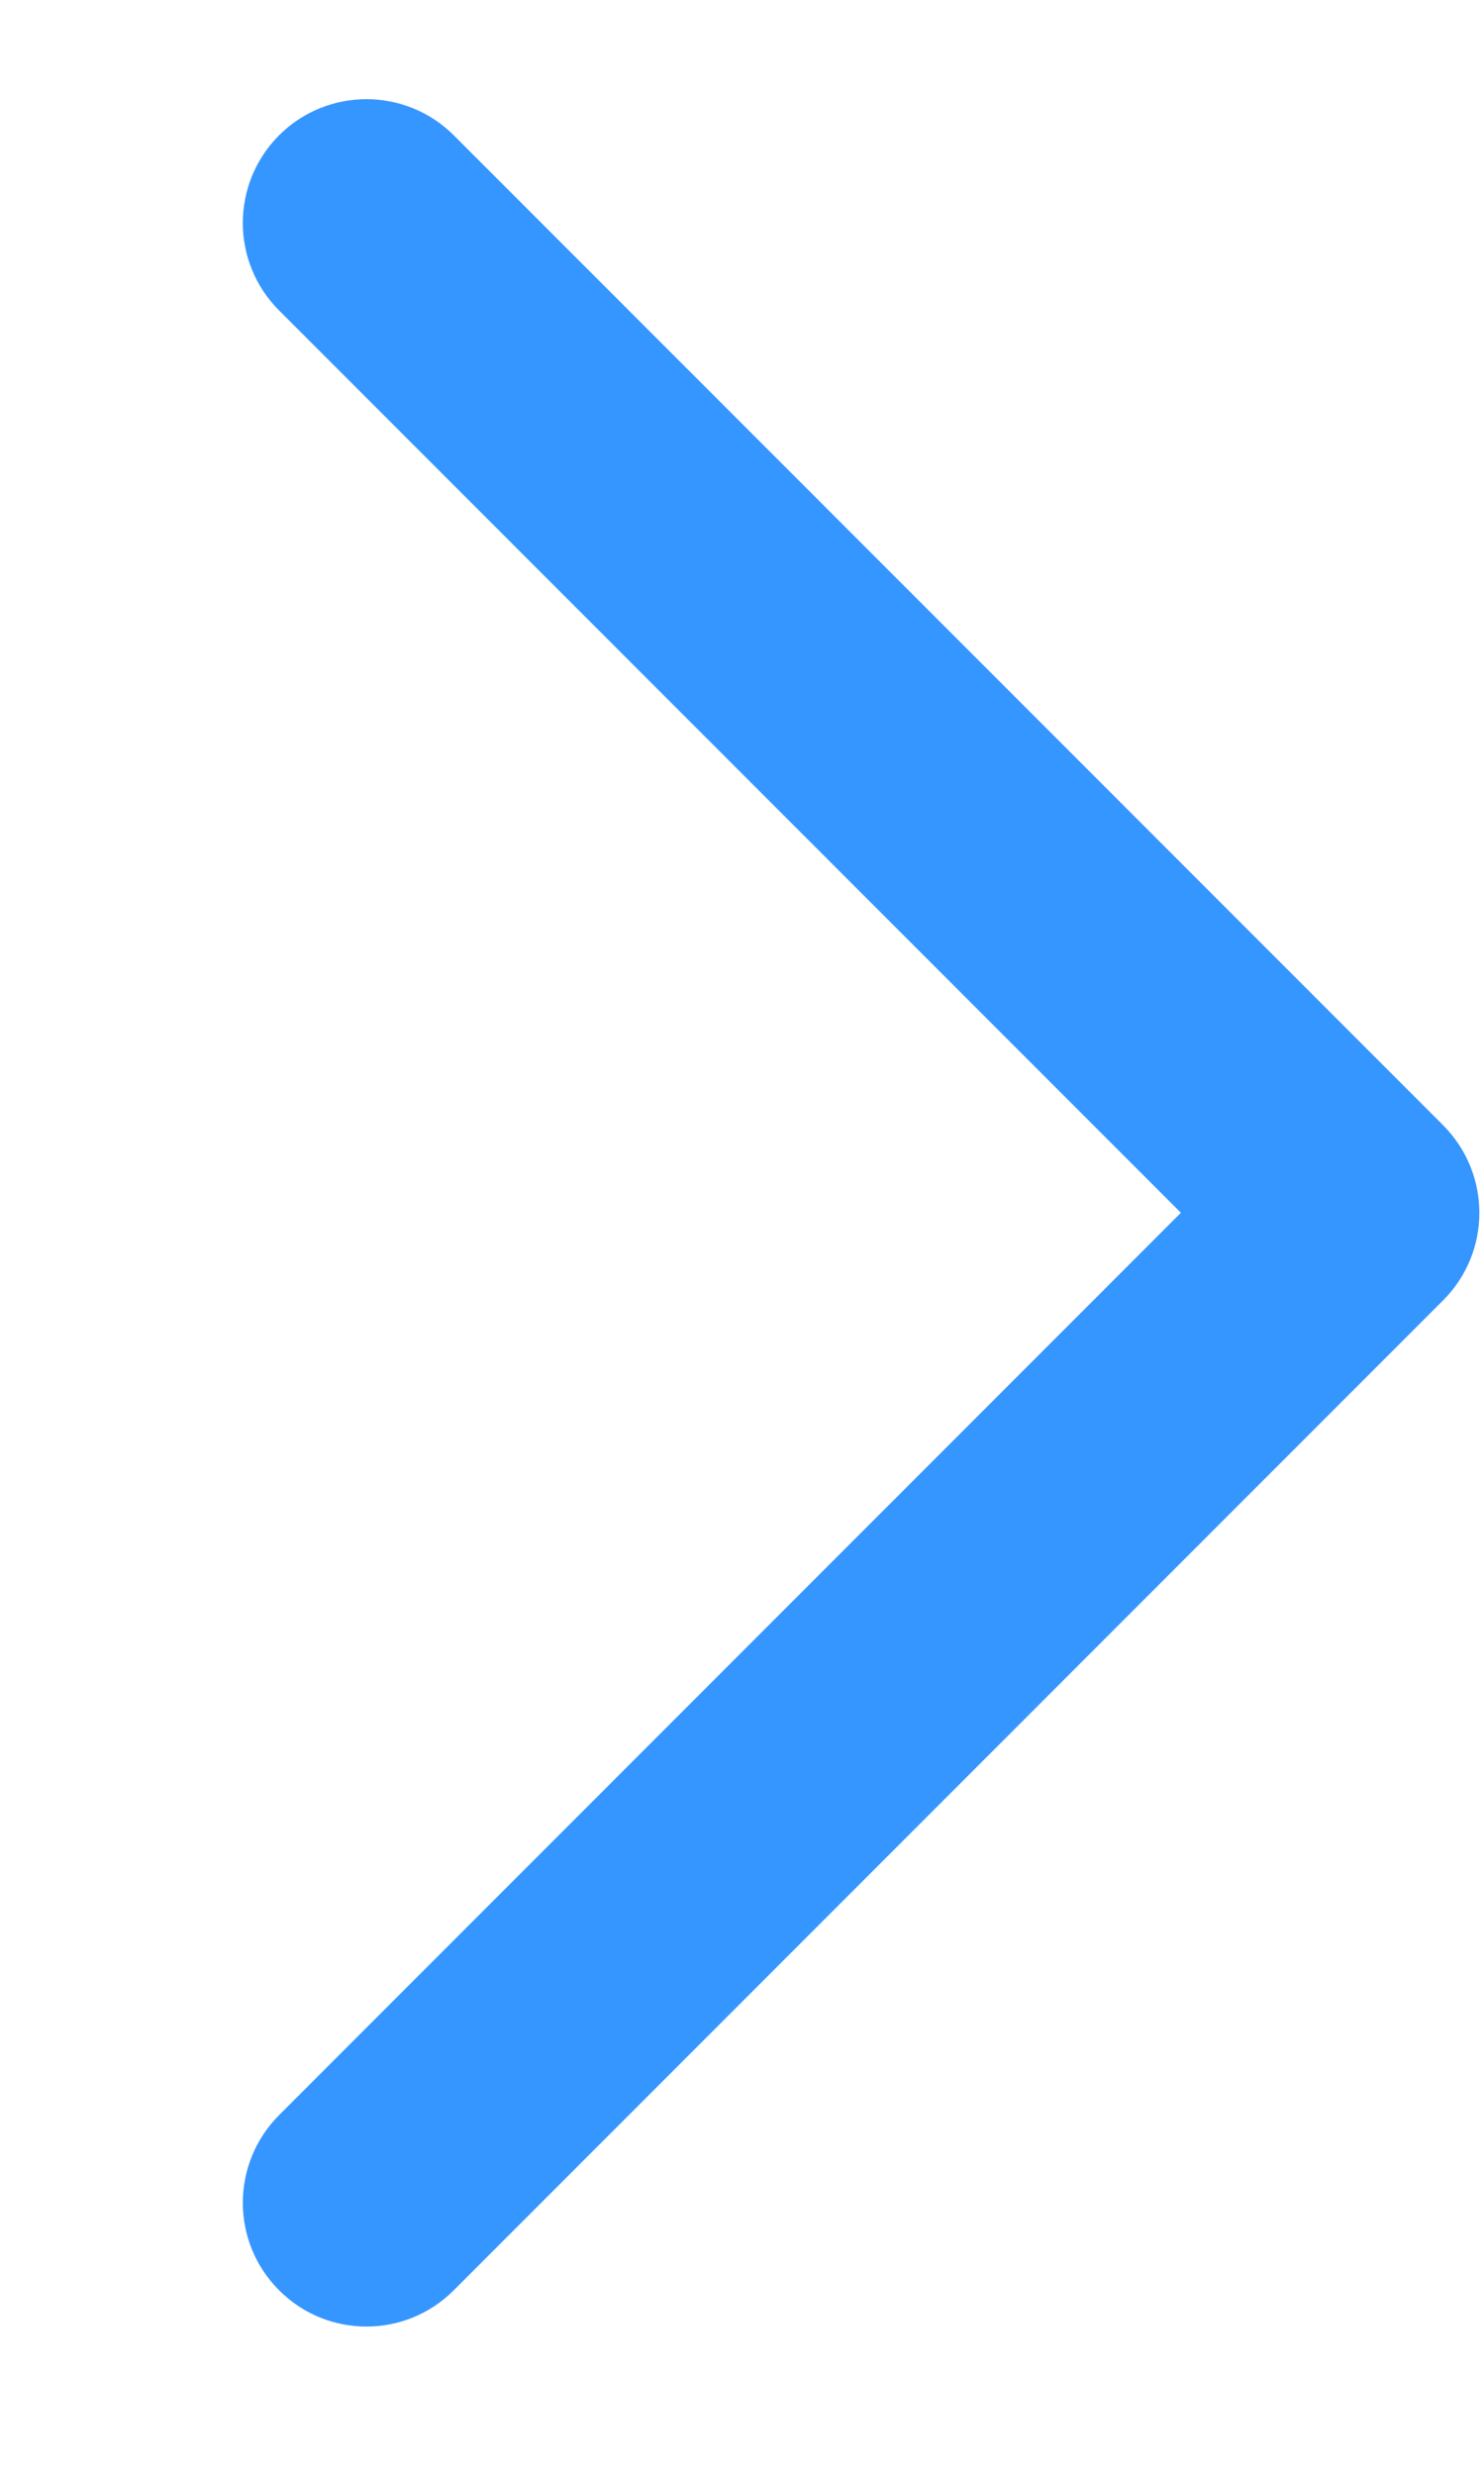 <svg width="6" height="10" viewBox="0 0 6 10" fill="none" xmlns="http://www.w3.org/2000/svg">
<path d="M1.128 8.547C0.933 8.743 0.933 9.059 1.128 9.254C1.323 9.45 1.64 9.45 1.835 9.254L1.128 8.547ZM5.481 4.901L5.835 5.254C6.03 5.059 6.03 4.743 5.835 4.547L5.481 4.901ZM1.835 0.547C1.64 0.352 1.323 0.352 1.128 0.547C0.933 0.743 0.933 1.059 1.128 1.254L1.835 0.547ZM1.835 9.254L5.835 5.254L5.128 4.547L1.128 8.547L1.835 9.254ZM5.835 4.547L1.835 0.547L1.128 1.254L5.128 5.254L5.835 4.547Z" fill="#3696FF"/>
</svg>
